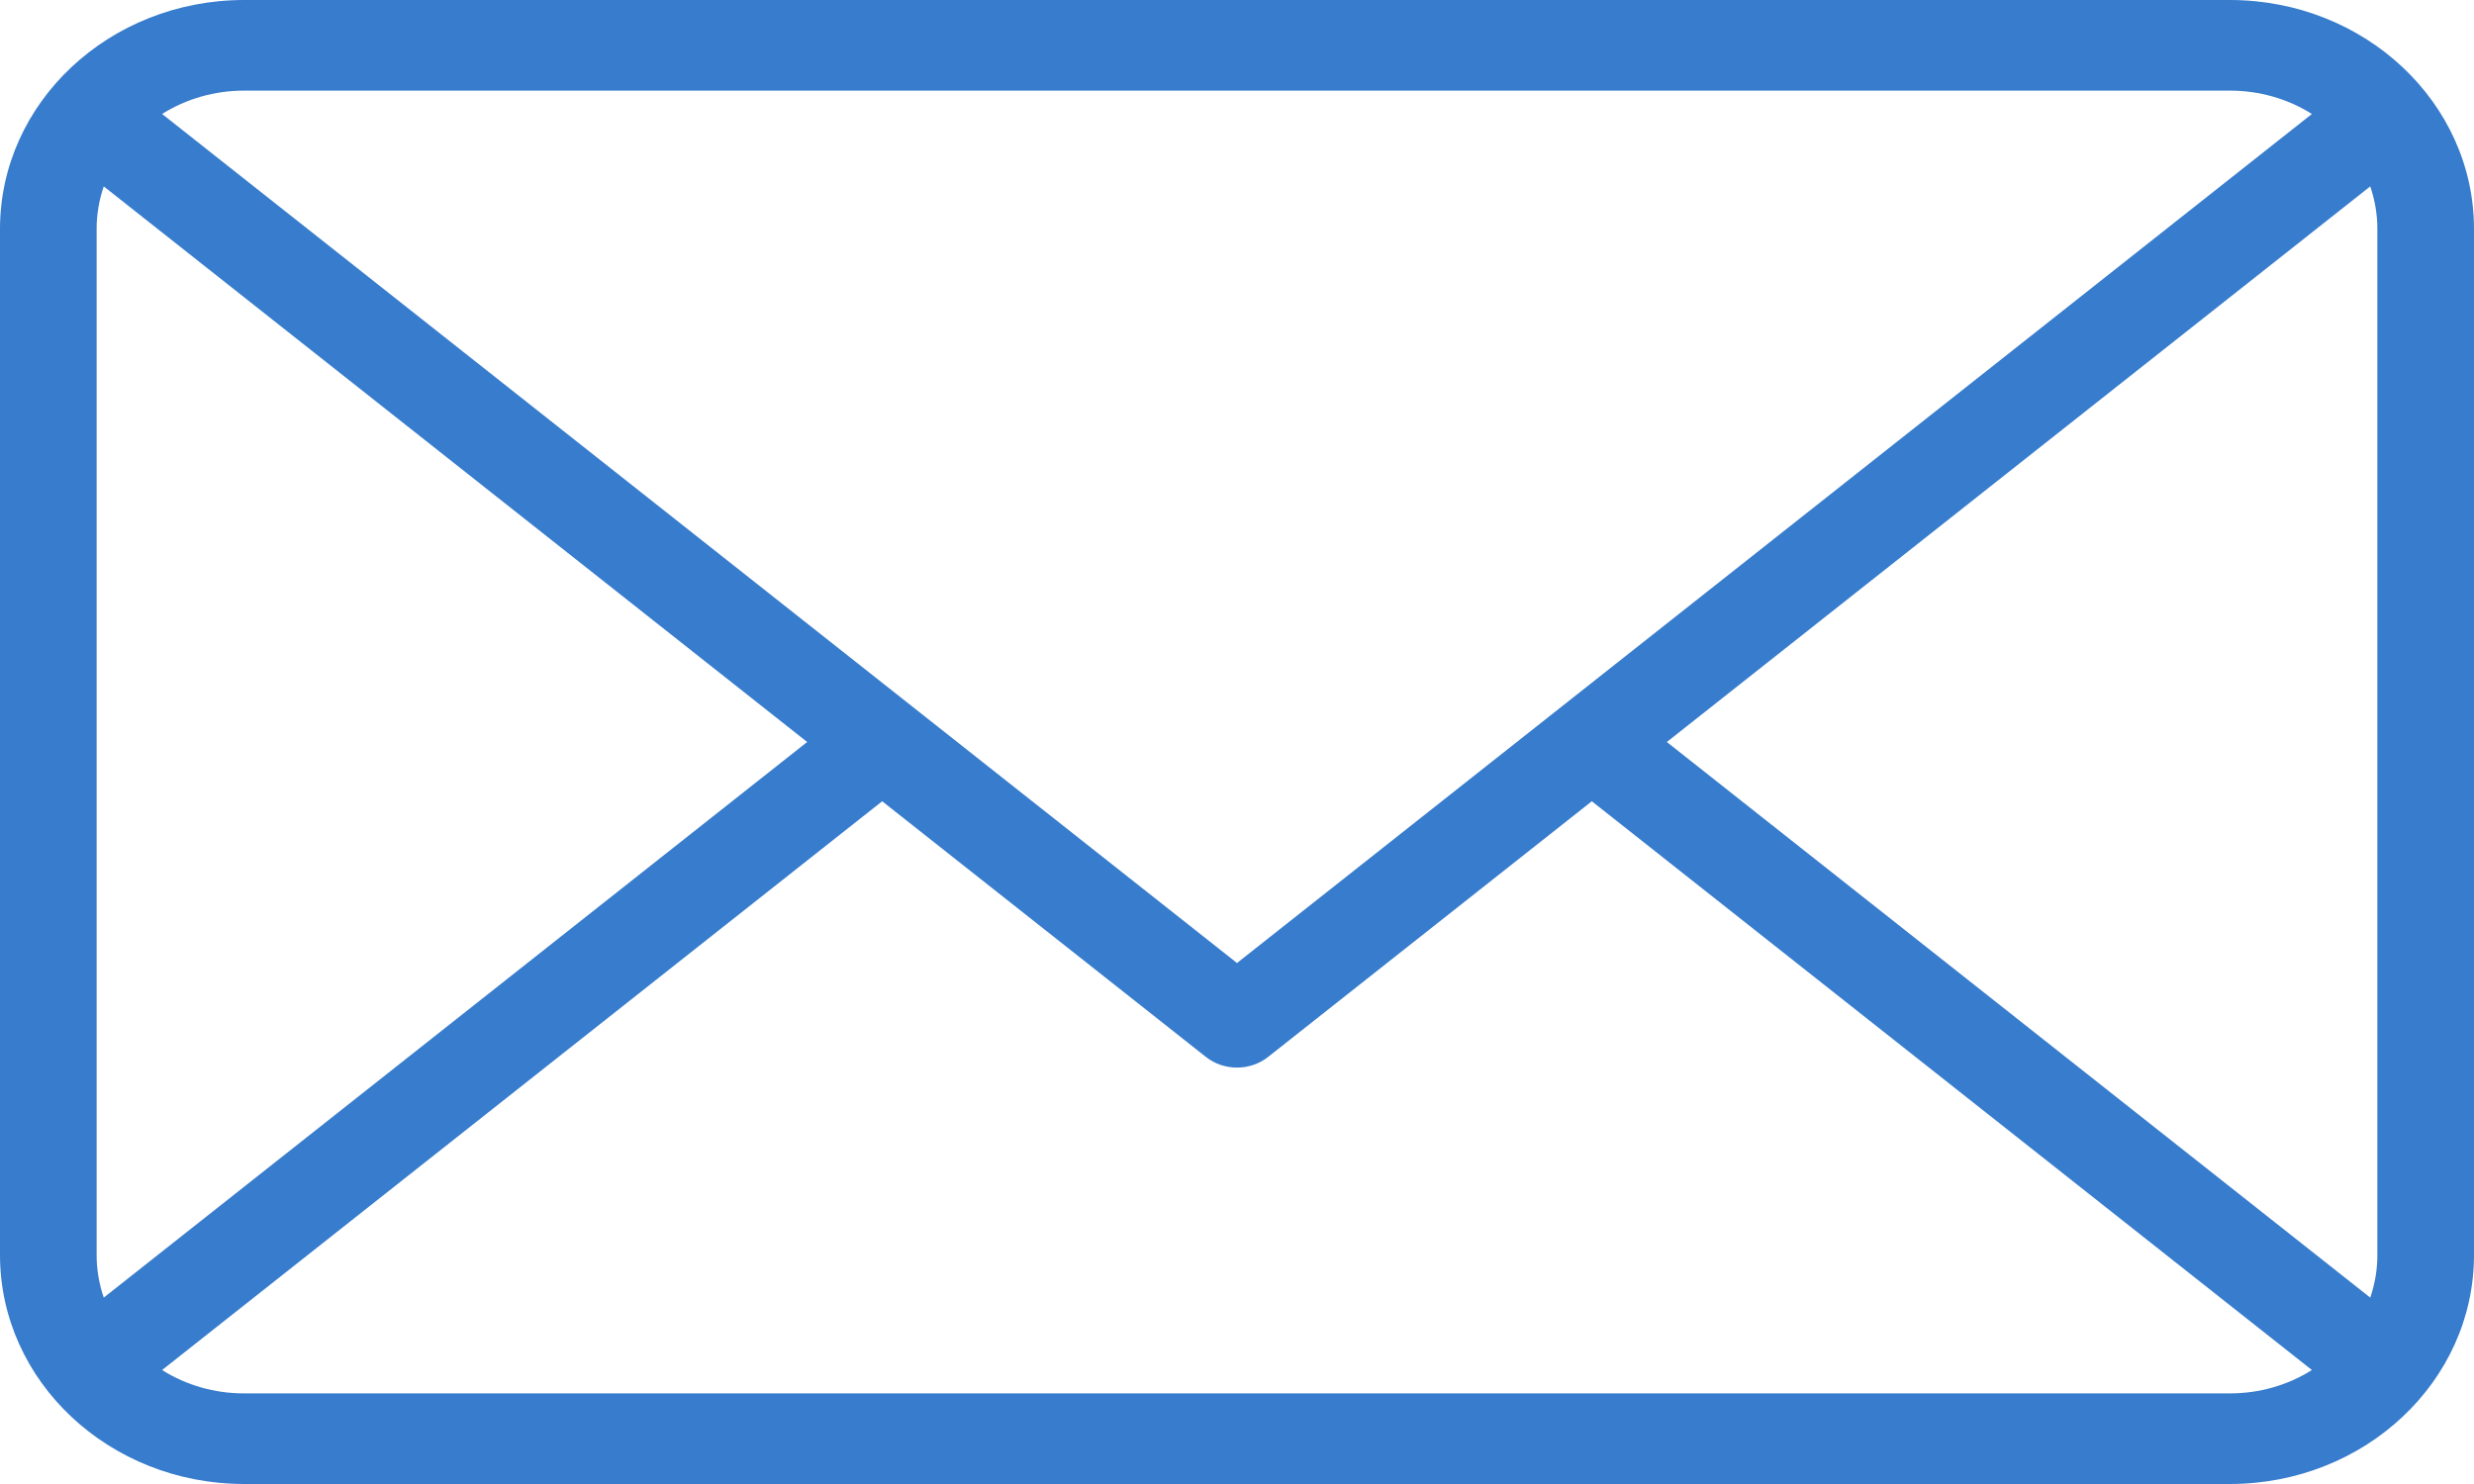 <svg width="50" height="30" viewBox="0 0 50 30" fill="none" xmlns="http://www.w3.org/2000/svg">
<path d="M45.07 0H4.93C2.208 0.003 0.003 2.072 0 4.625V25.375C0.003 27.928 2.208 29.997 4.93 30H45.07C47.791 29.997 49.997 27.928 50 25.375V4.625C49.997 2.072 47.791 0.003 45.07 0ZM33.687 15L47.903 3.768C47.998 4.045 48.047 4.334 48.047 4.624V25.375C48.047 25.666 47.998 25.955 47.903 26.232L33.687 15ZM45.07 1.832C45.659 1.832 46.235 1.996 46.724 2.304L25 19.468L3.276 2.304C3.765 1.996 4.341 1.832 4.93 1.832L45.07 1.832ZM2.097 26.232C2.002 25.955 1.953 25.666 1.953 25.376V4.625C1.953 4.334 2.002 4.045 2.097 3.768L16.313 15L2.097 26.232ZM4.93 28.168C4.341 28.169 3.765 28.005 3.276 27.696L17.829 16.198L24.371 21.366C24.734 21.654 25.266 21.654 25.629 21.366L32.171 16.198L46.724 27.696C46.235 28.004 45.659 28.169 45.069 28.168H4.93V28.168Z" fill="#377CCD"/>
</svg>
